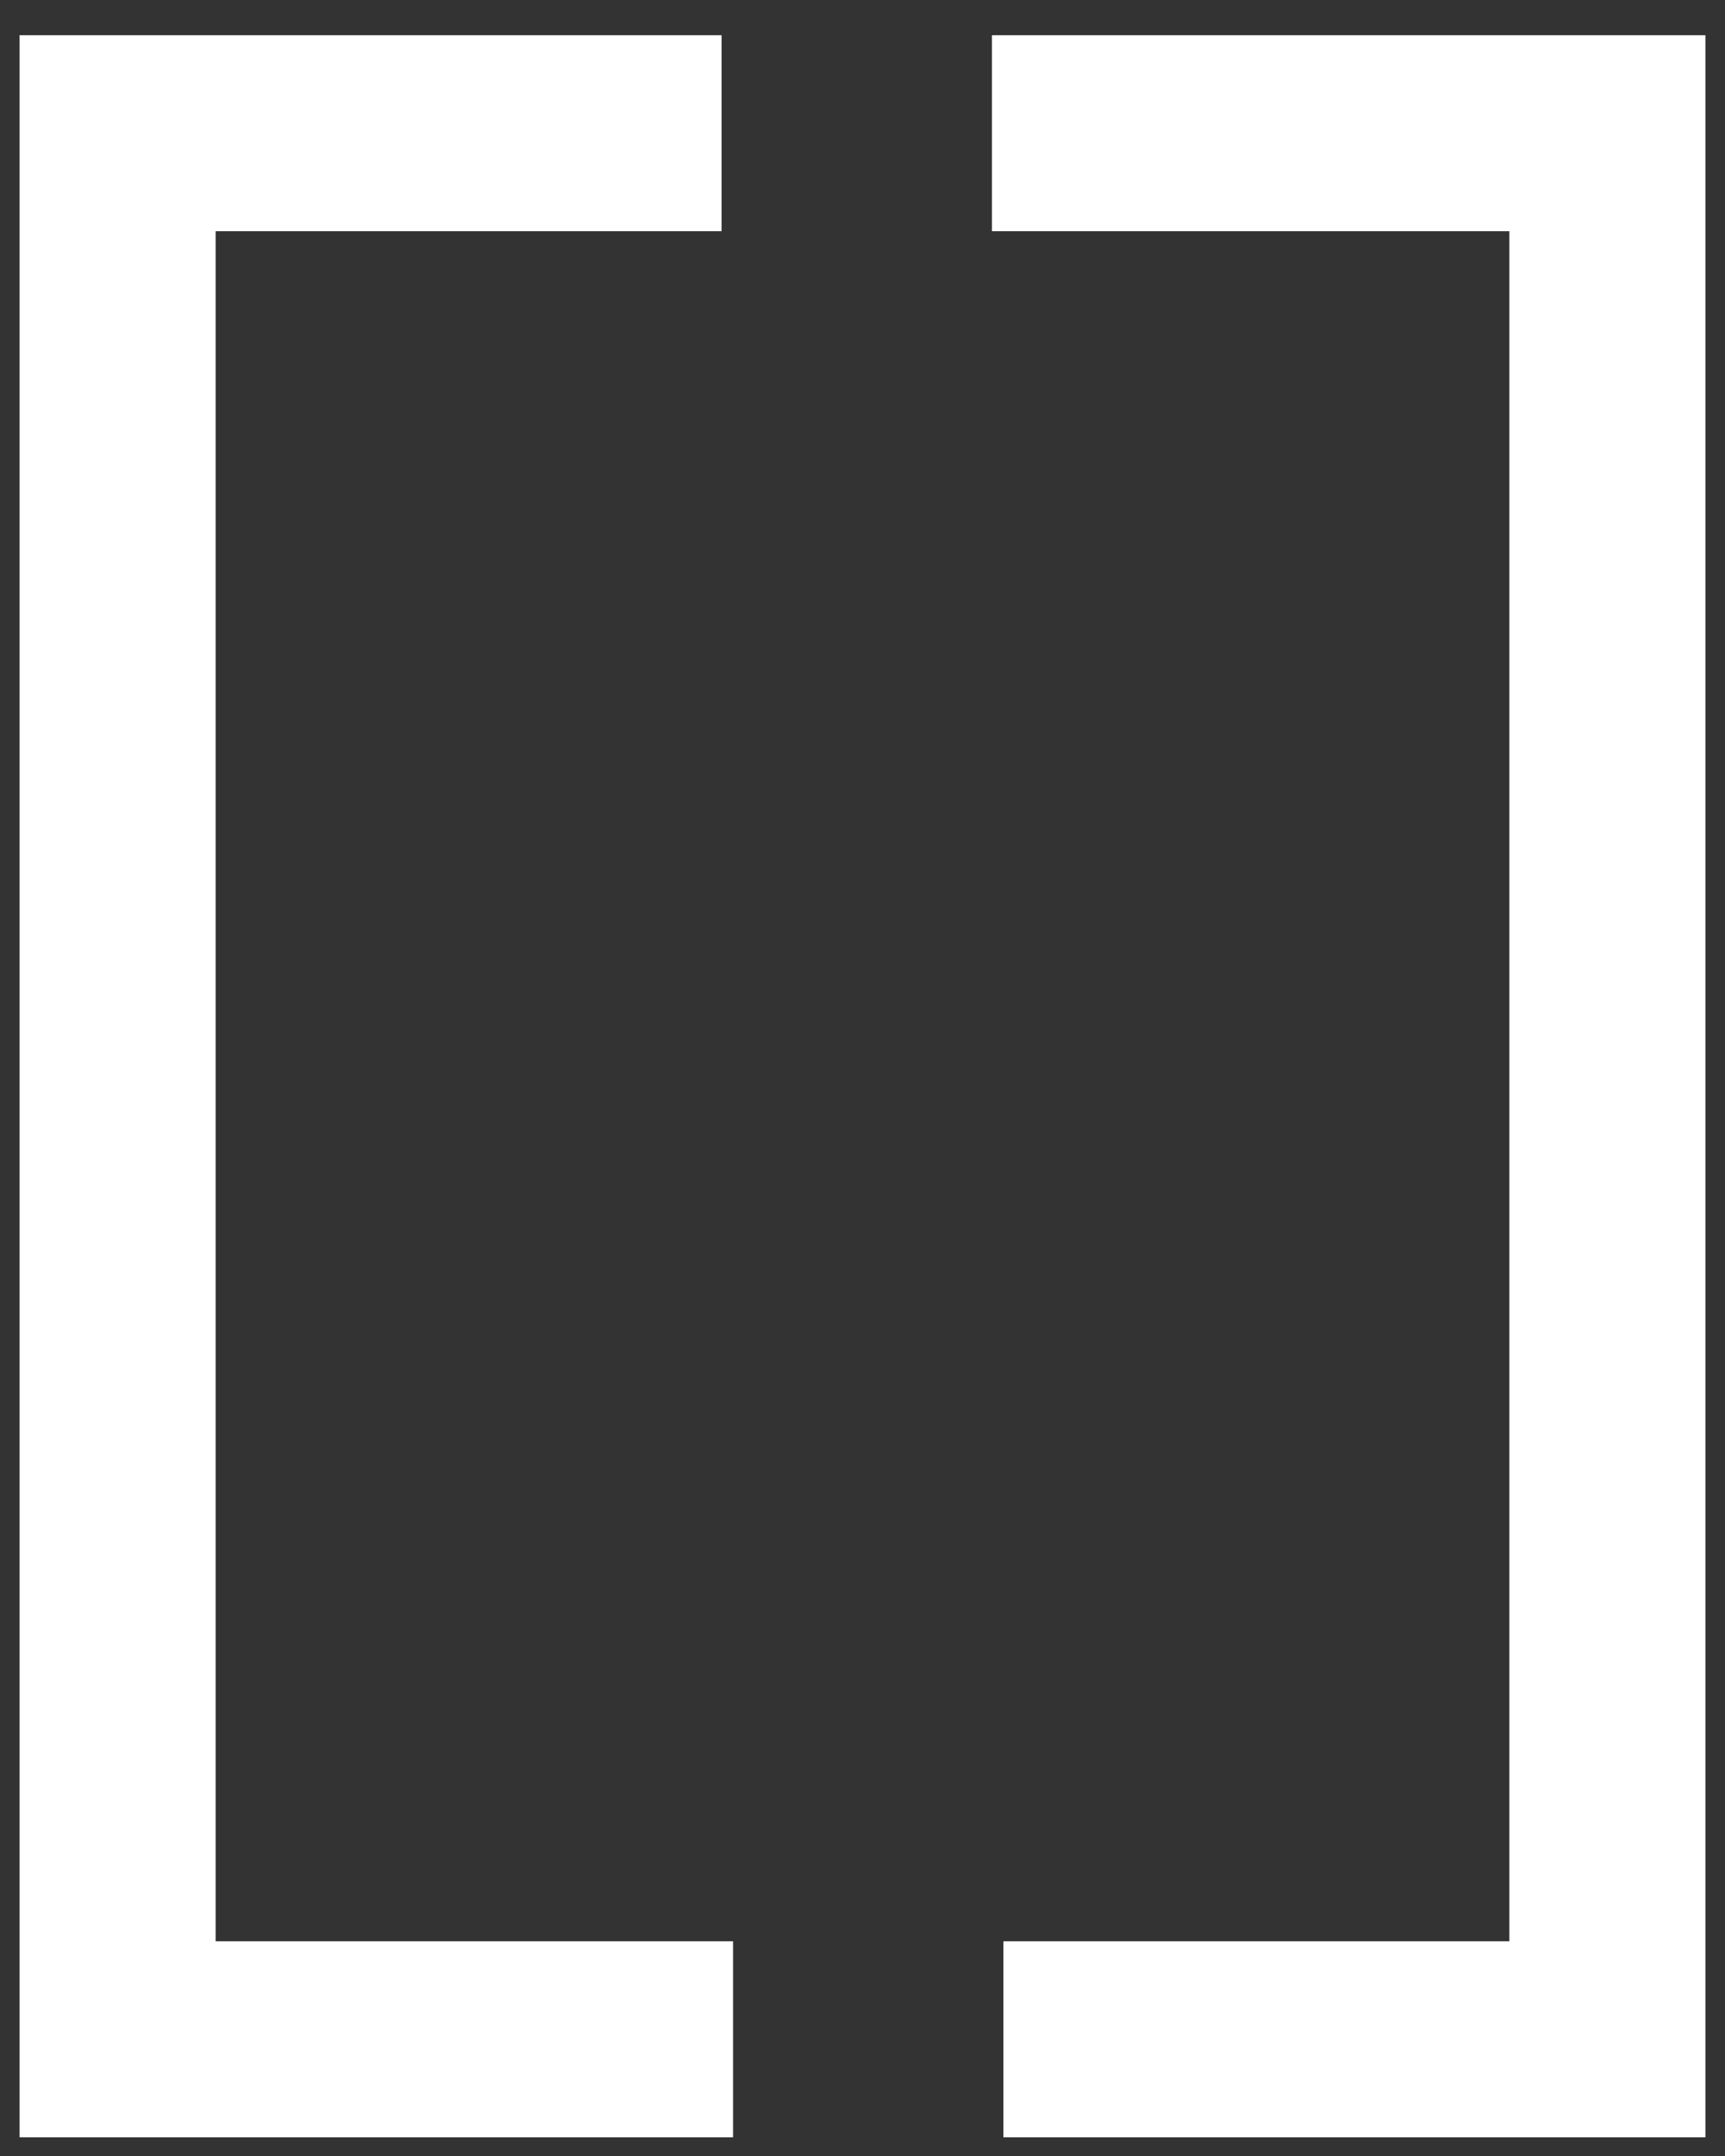 <svg width="44" height="55" viewBox="0 0 44 55" fill="none" xmlns="http://www.w3.org/2000/svg">
<rect x="0" y="0" width="44" height="55" fill="#333333" stroke="none"/>
<path d="M18.405 3.398H3V52.023H18.699" stroke="white" stroke-width="5"/>
<path d="M25.595 52.023L41 52.023L41 3.398L25.301 3.398" stroke="white" stroke-width="5"/>
</svg>
